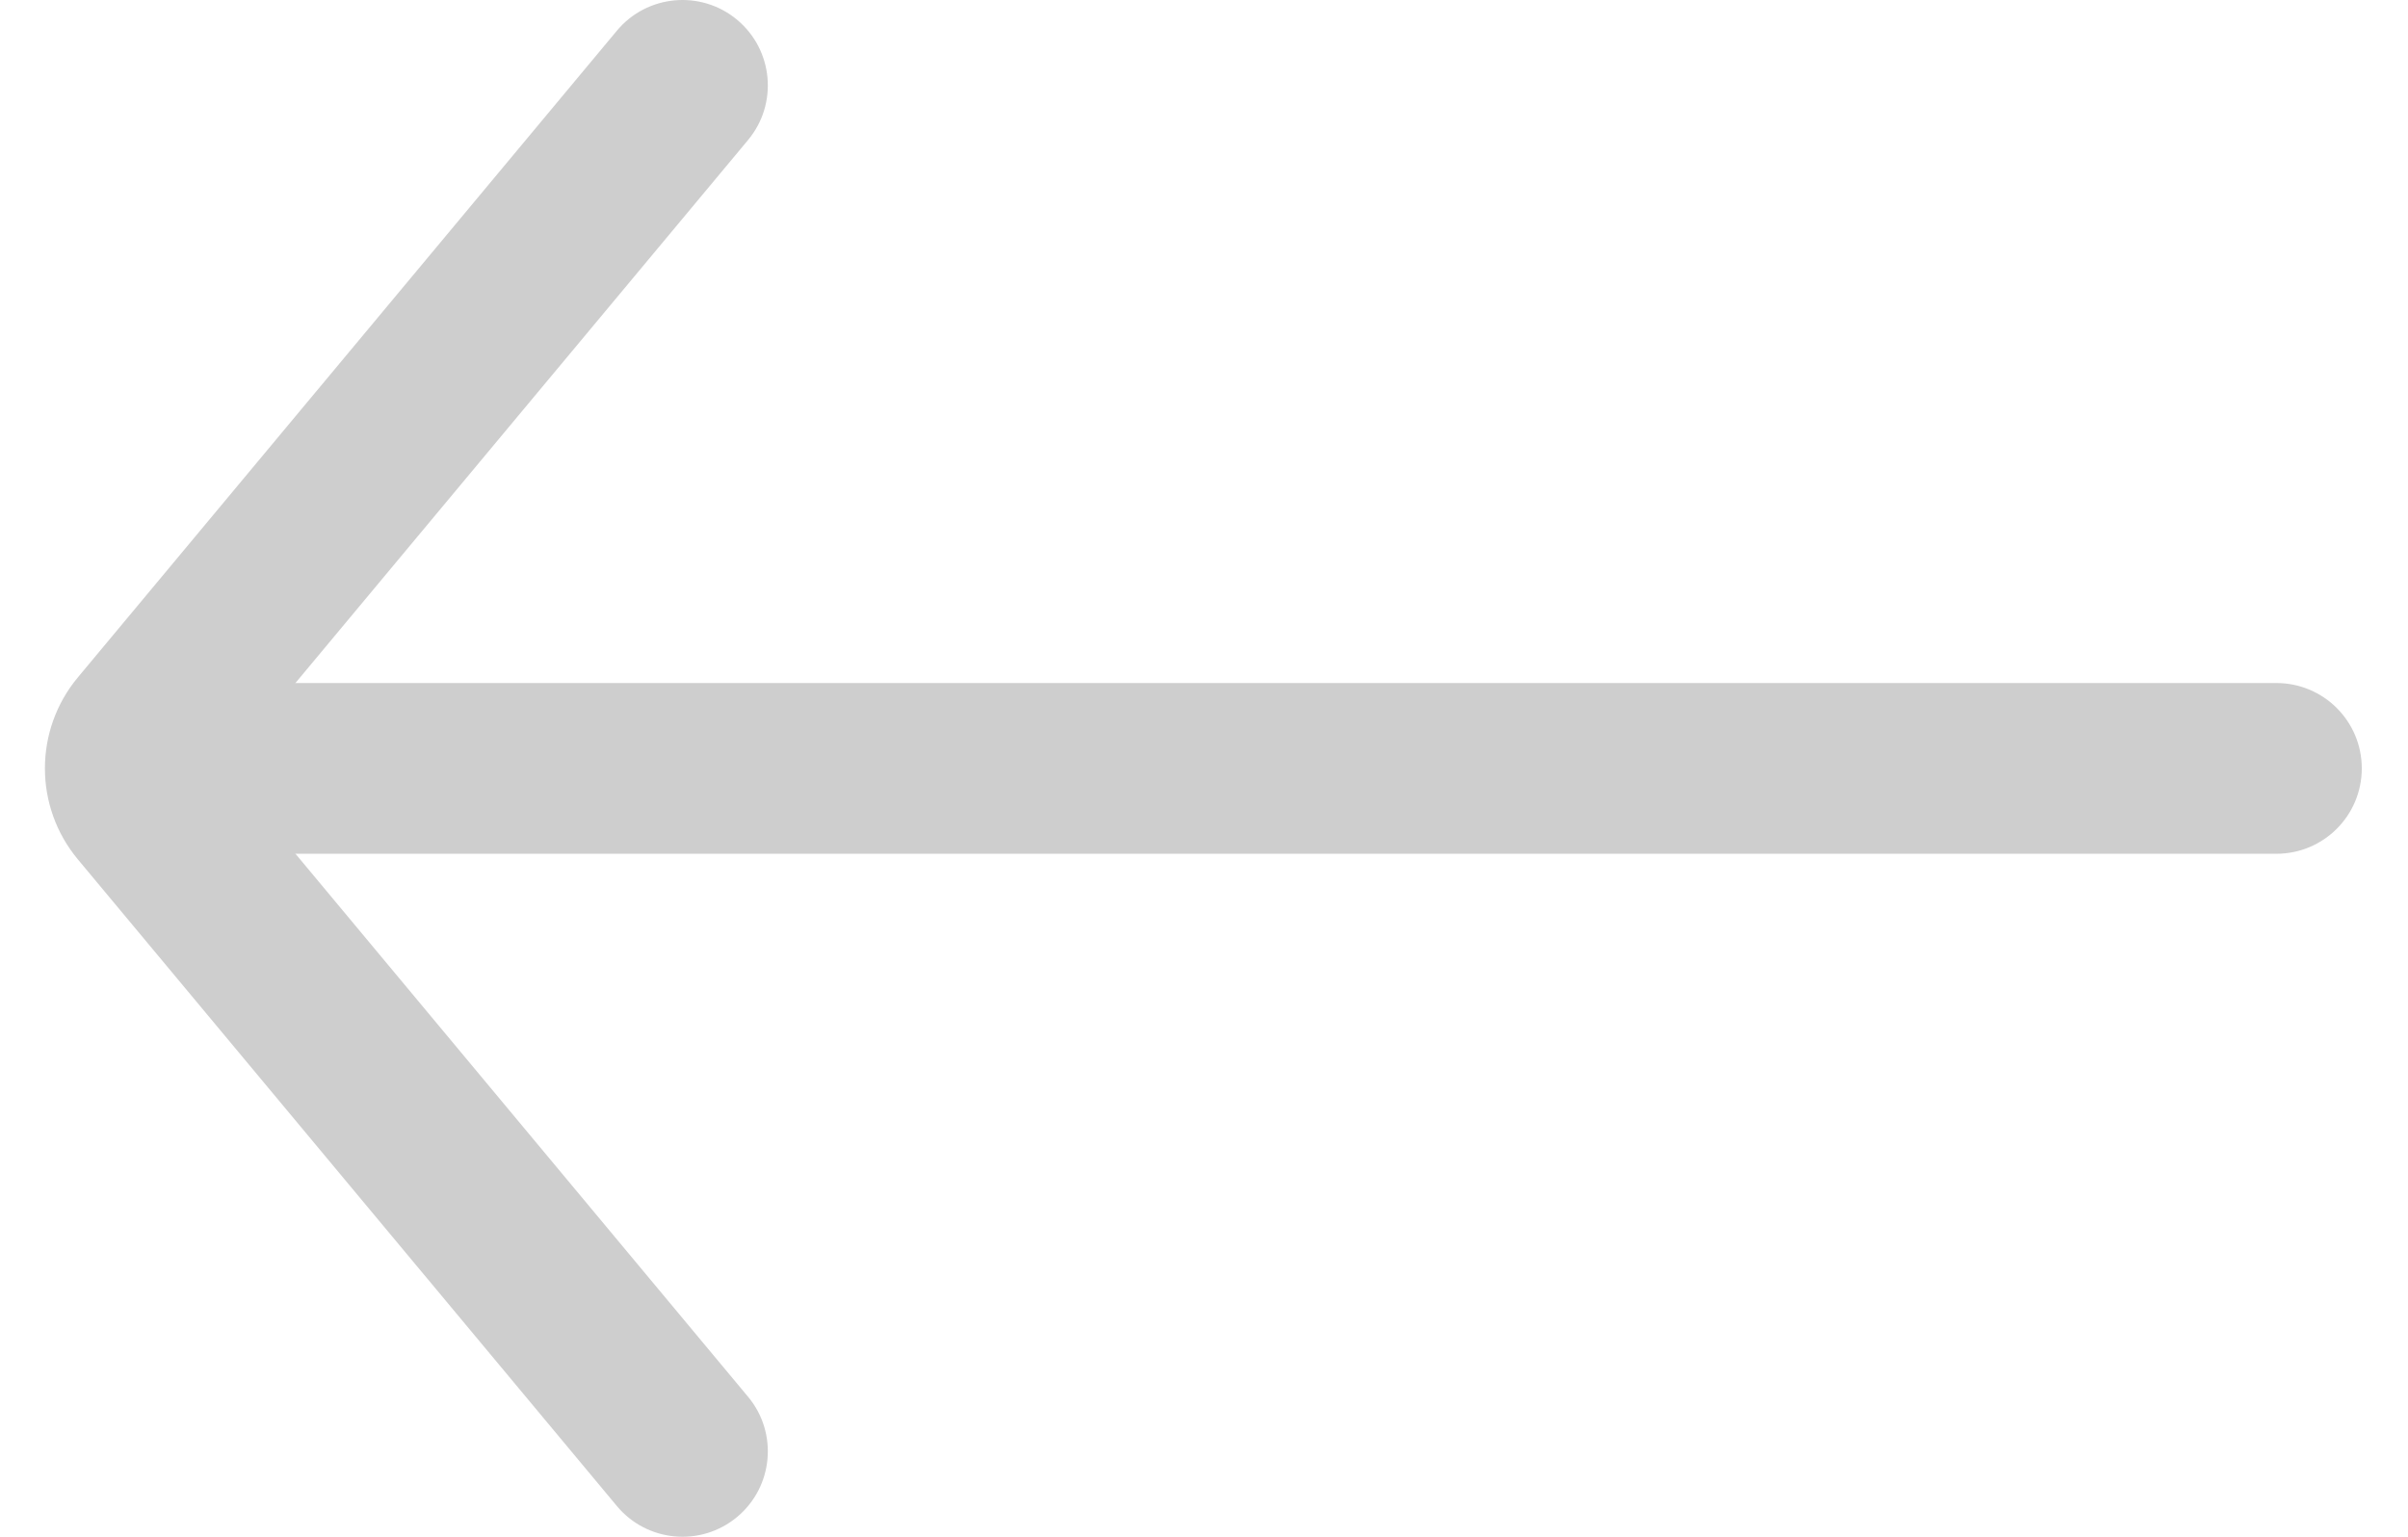 <svg width="47" height="30" viewBox="0 0 47 30" fill="none" xmlns="http://www.w3.org/2000/svg">
<path fill-rule="evenodd" clip-rule="evenodd" d="M46.098 15C46.098 15.921 45.352 16.667 44.431 16.667L4.43 16.667C3.51 16.667 2.763 15.921 2.763 15C2.763 14.08 3.51 13.334 4.43 13.334L44.431 13.334C45.352 13.334 46.098 14.08 46.098 15Z" fill="#CECECE"/>
<path fill-rule="evenodd" clip-rule="evenodd" d="M14.387 29.614C13.68 30.203 12.629 30.107 12.04 29.4L1.521 16.778C0.662 15.748 0.662 14.252 1.521 13.222L12.04 0.6C12.629 -0.107 13.68 -0.203 14.387 0.386C15.094 0.976 15.19 2.027 14.6 2.734L4.378 15L14.6 27.266C15.19 27.973 15.094 29.024 14.387 29.614Z" fill="#CECECE"/>
</svg>
